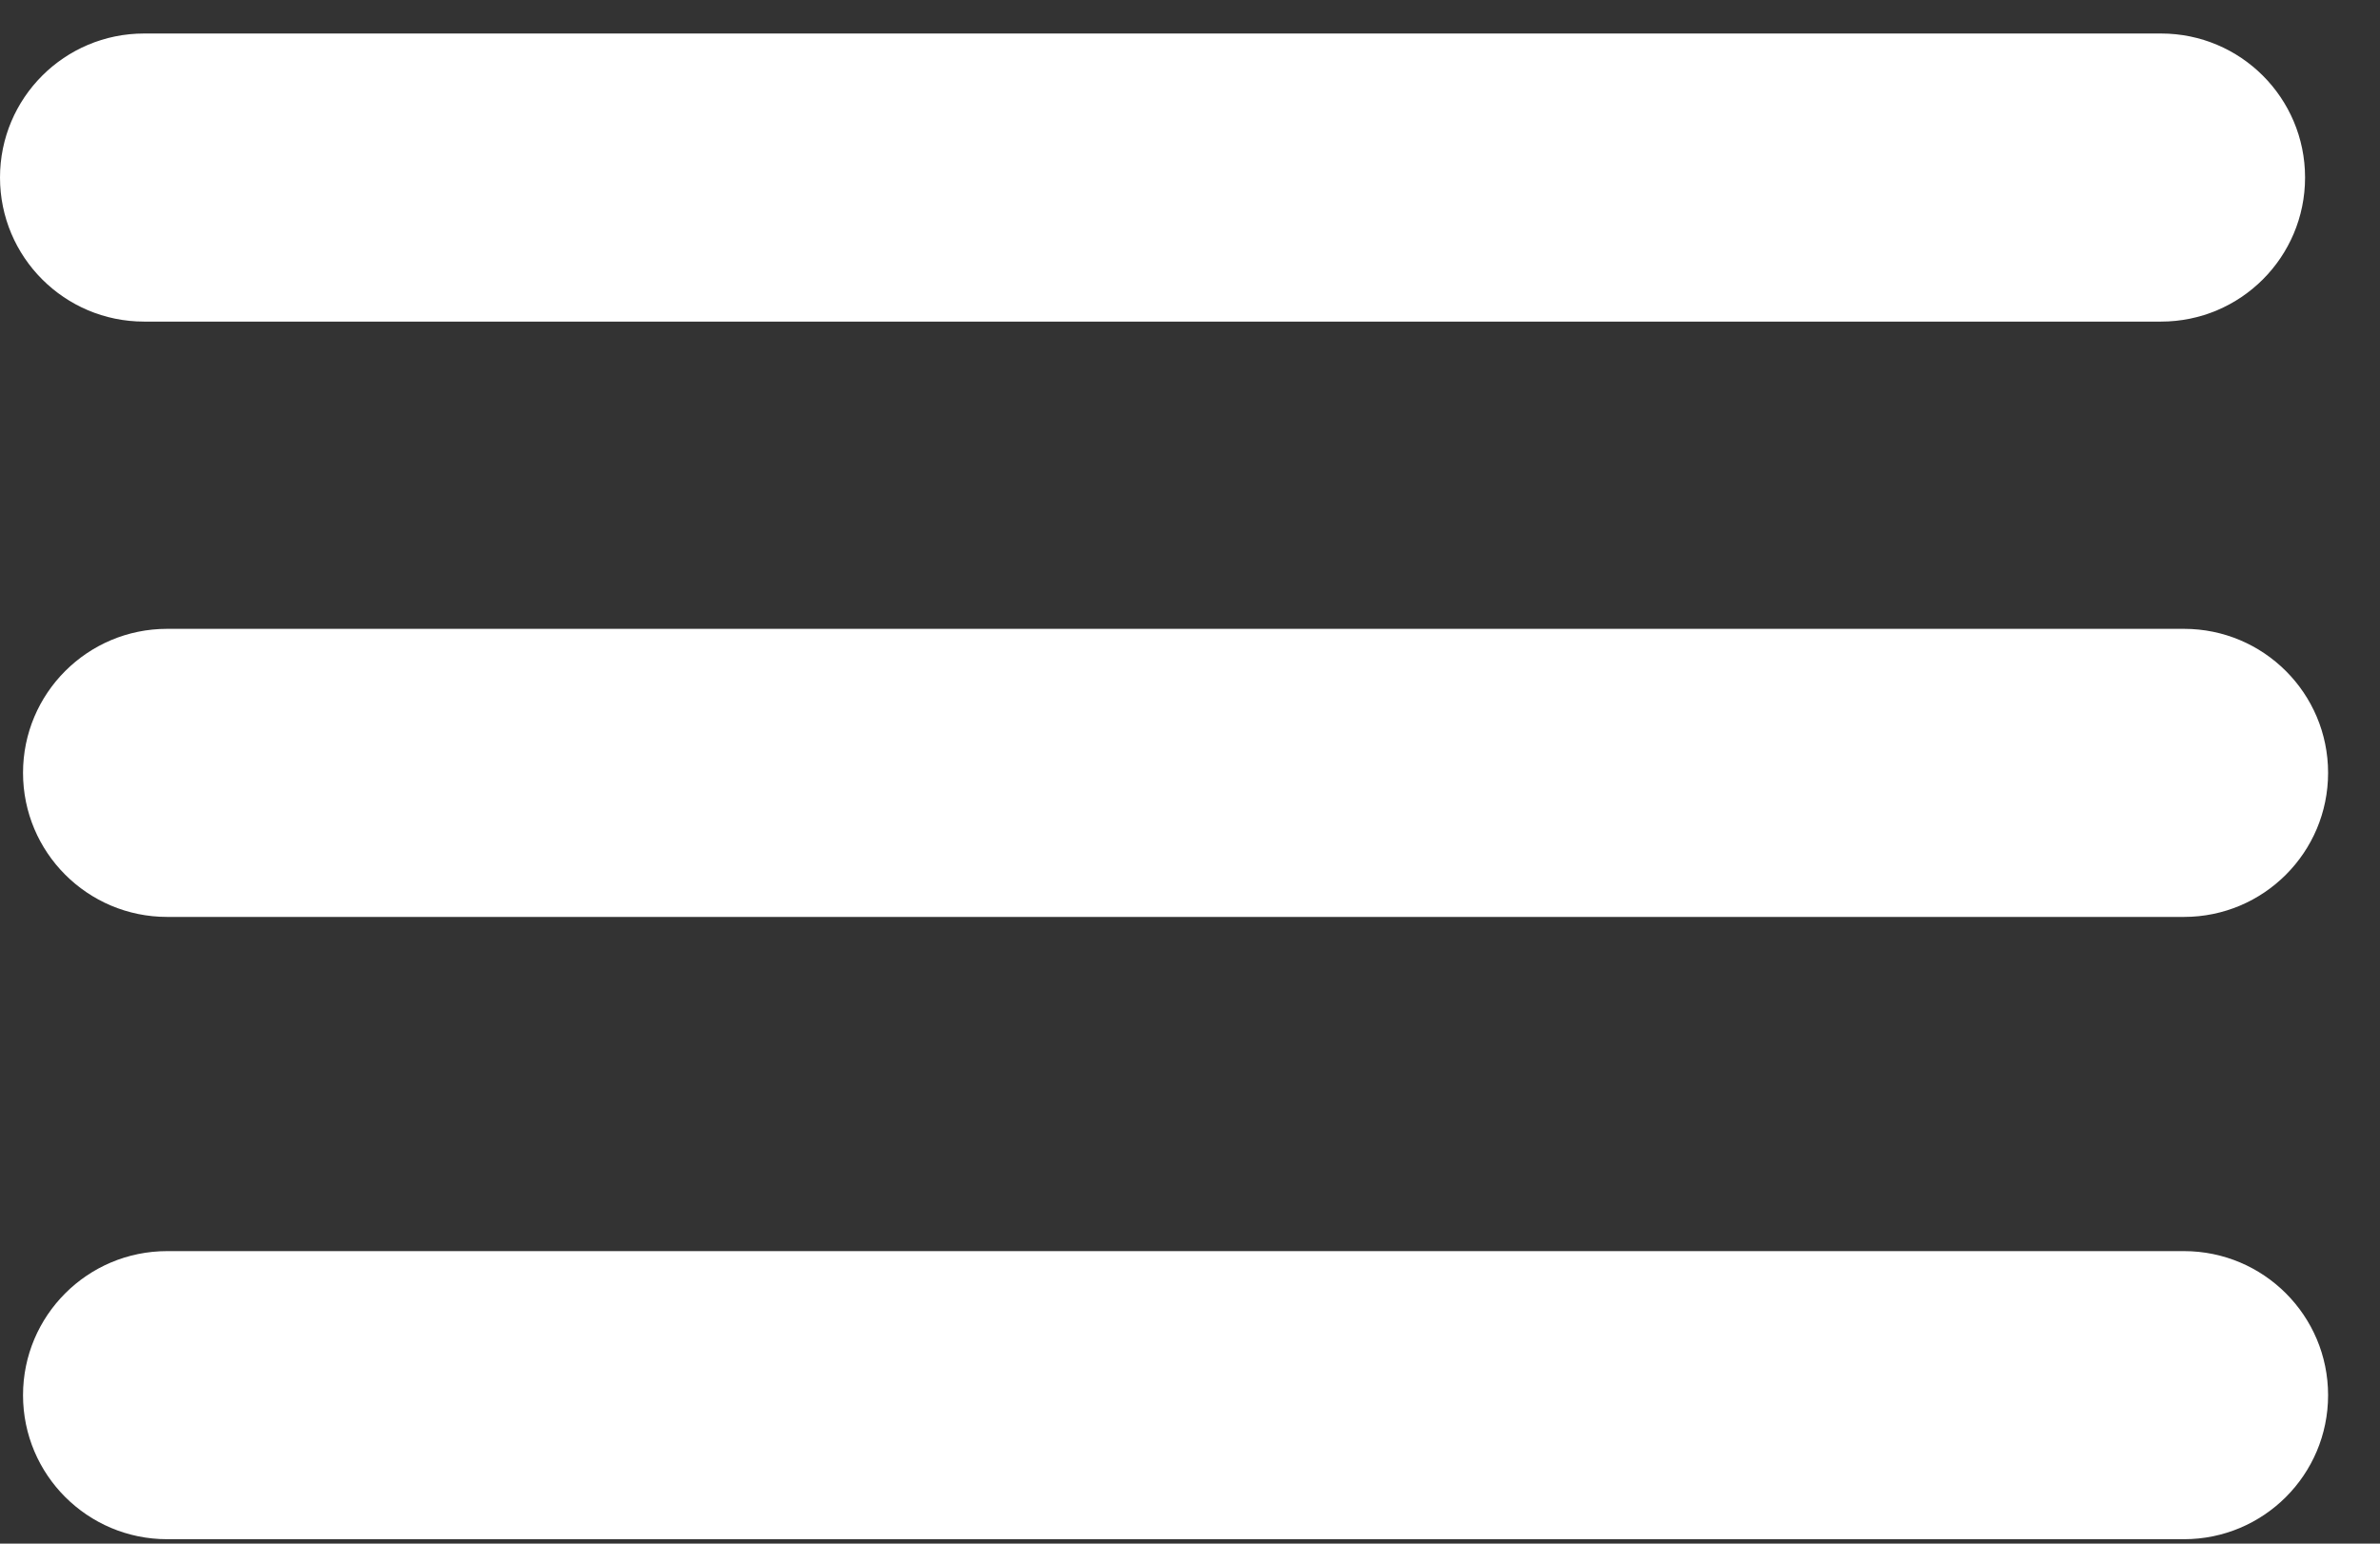 <svg width="37" height="24" viewBox="0 0 37 24" fill="none" xmlns="http://www.w3.org/2000/svg">
<rect x="0" y="0" width="37" height="24" fill="#333333" stroke="none"/>
<path d="M2.24 0.521C1.003 0.521 4.79221e-05 1.523 4.79221e-05 2.76C4.79221e-05 3.997 1.003 5 2.24 5V0.521ZM33.596 5C34.833 5 35.835 3.997 35.835 2.76C35.835 1.523 34.833 0.521 33.596 0.521V5ZM2.598 9.777C1.361 9.777 0.358 10.779 0.358 12.016C0.358 13.253 1.361 14.256 2.598 14.256V9.777ZM33.953 14.256C35.19 14.256 36.193 13.253 36.193 12.016C36.193 10.779 35.19 9.777 33.953 9.777V14.256ZM2.598 19.452C1.361 19.452 0.358 20.455 0.358 21.692C0.358 22.929 1.361 23.931 2.598 23.931V19.452ZM33.953 23.931C35.19 23.931 36.193 22.929 36.193 21.692C36.193 20.455 35.19 19.452 33.953 19.452V23.931ZM2.24 5H33.596V0.521H2.24V5ZM2.598 14.256H33.953V9.777H2.598V14.256ZM2.598 23.931H33.953V19.452H2.598V23.931Z" fill="white"/>
</svg>
